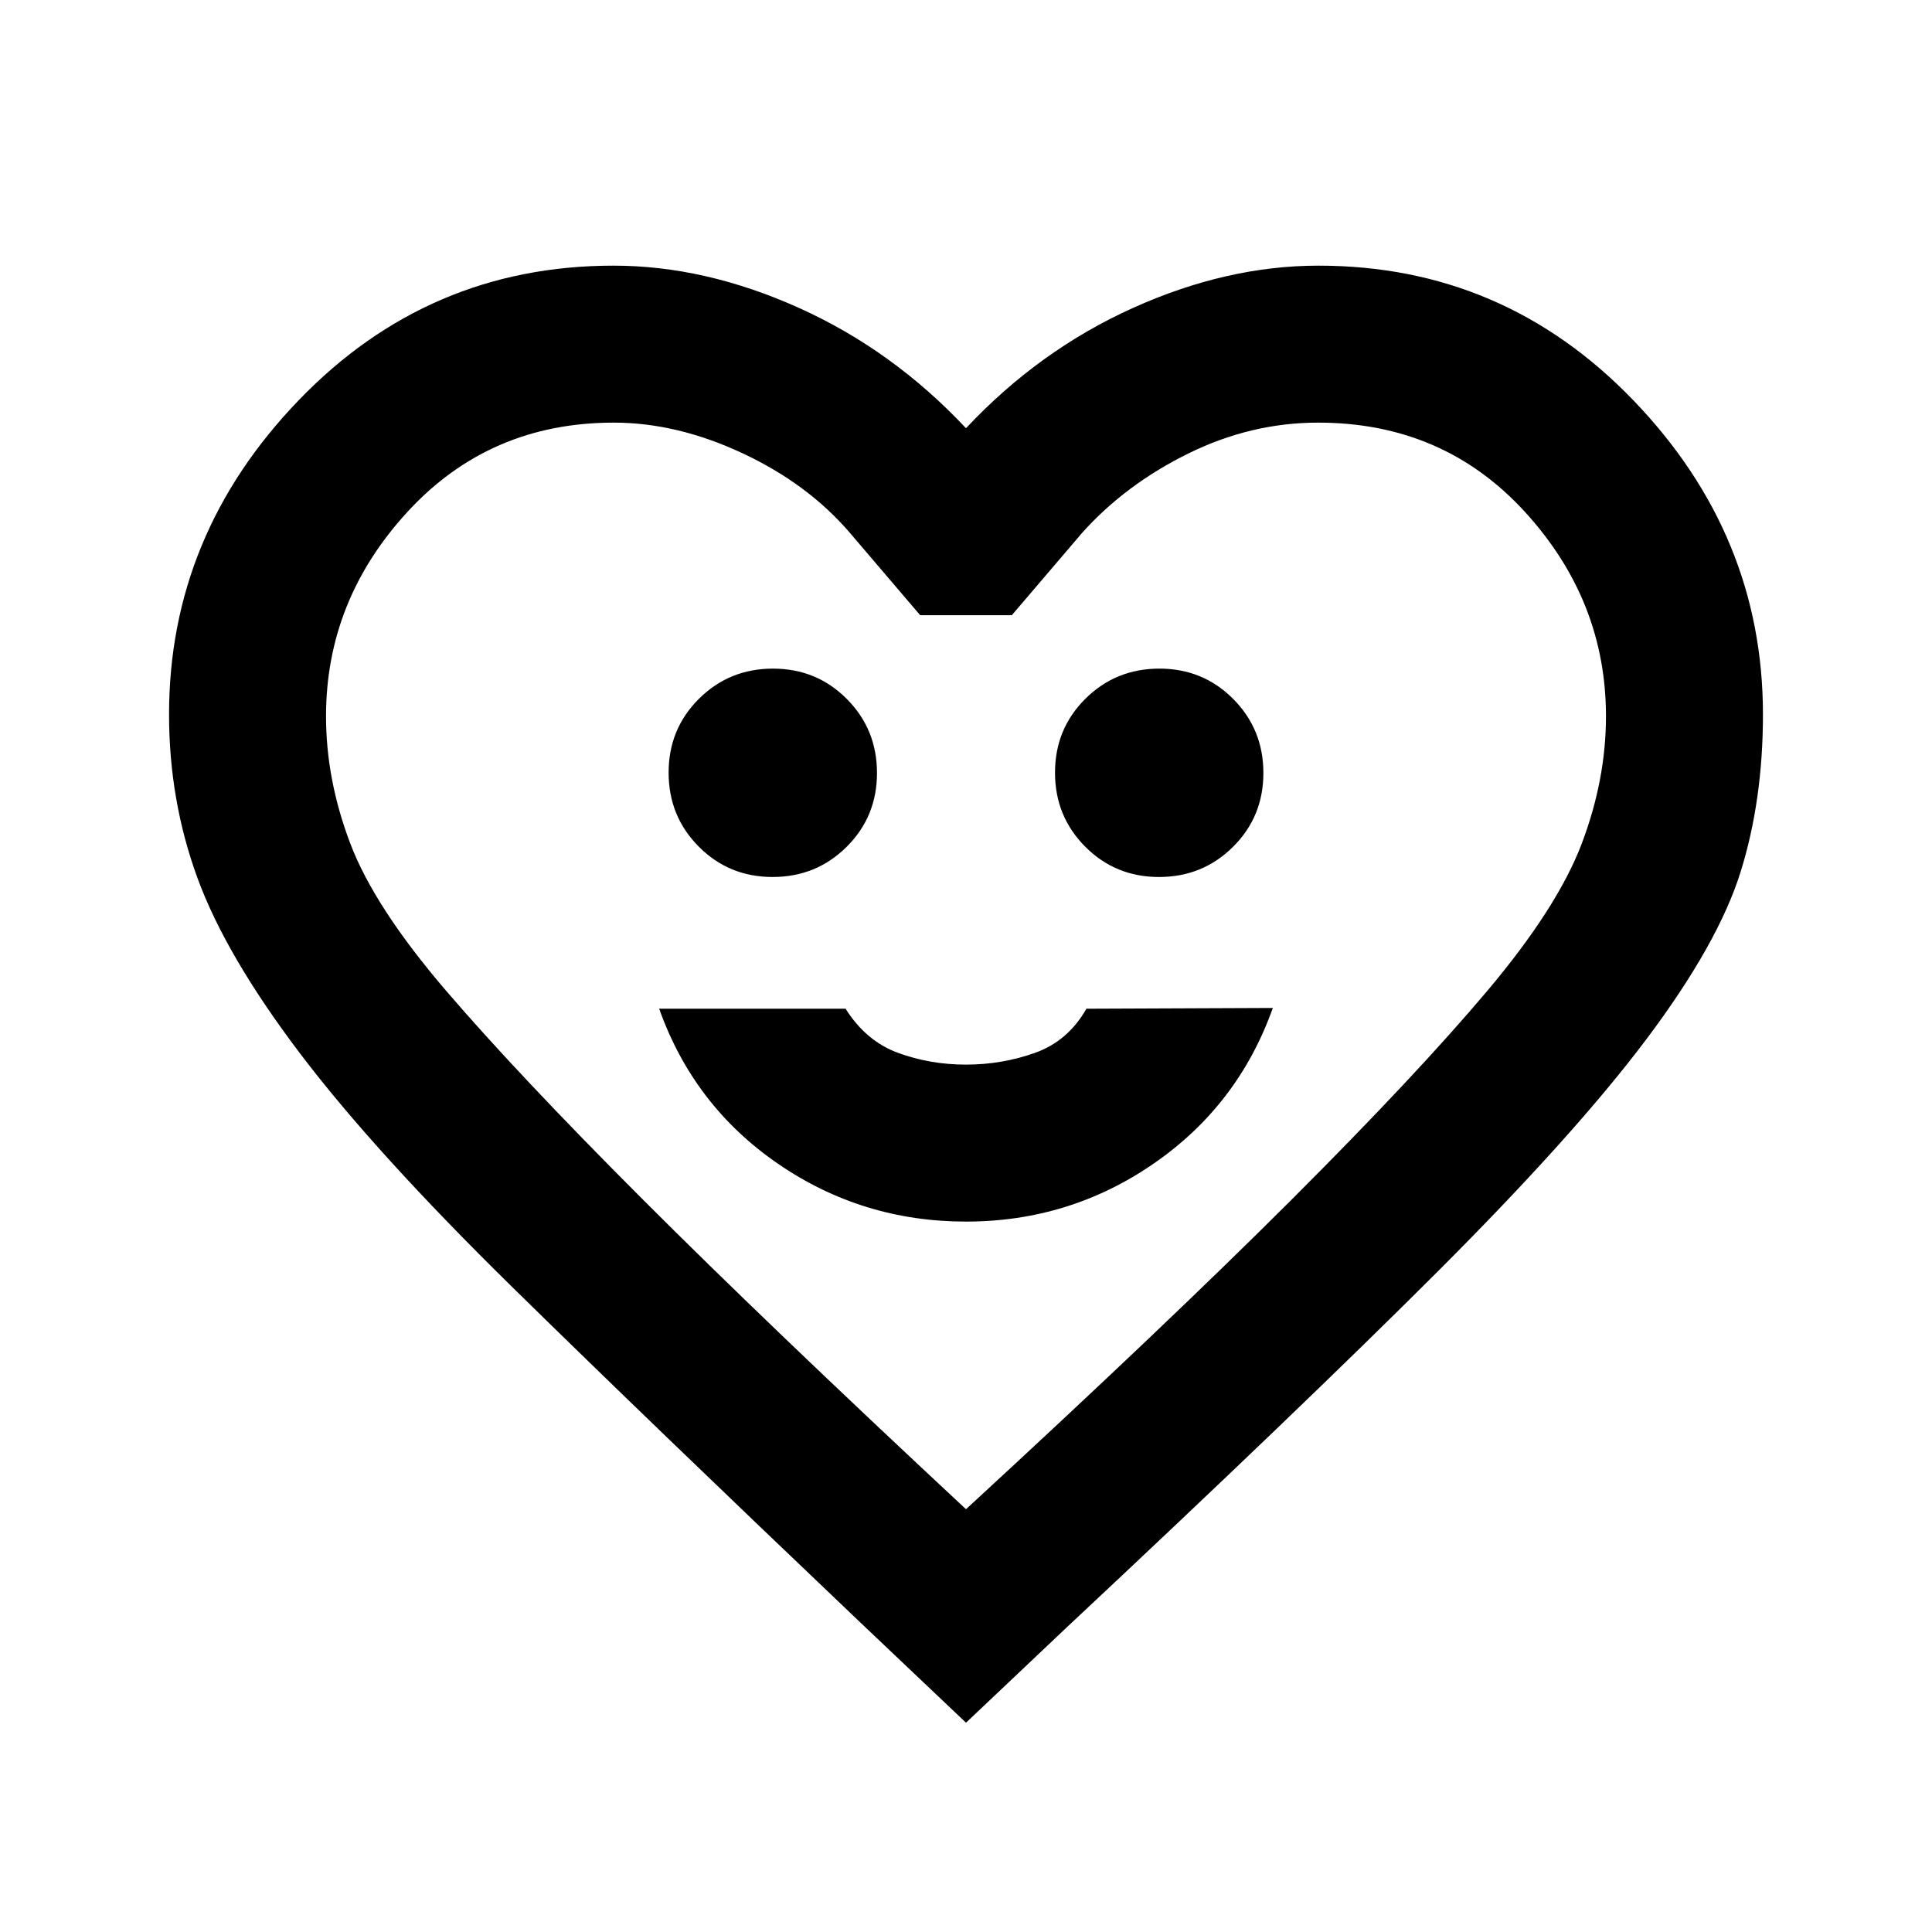 <svg xmlns="http://www.w3.org/2000/svg" height="20" viewBox="0 -960 960 960" width="20"><path d="M480-353q51.61 0 93.46-28.96 41.85-28.96 59-77.19l-92.62.38q-9.15 16.08-25.55 21.92Q497.88-431 480-431t-33.79-5.85q-15.9-5.84-26.05-21.92h-92.62q17.15 48.23 59 77Q428.39-353 480-353Zm-96.09-171.23q21.7 0 36.78-14.99 15.08-14.98 15.08-36.69 0-21.7-14.99-36.78-14.98-15.08-36.69-15.08-21.7 0-36.78 14.99-15.08 14.98-15.08 36.69 0 21.7 14.99 36.78 14.98 15.08 36.69 15.08Zm192 0q21.7 0 36.78-14.99 15.08-14.98 15.08-36.69 0-21.7-14.99-36.78-14.98-15.08-36.69-15.08-21.7 0-36.78 14.99-15.08 14.98-15.08 36.69 0 21.7 14.99 36.78 14.98 15.08 36.69 15.08ZM480-104l-52.15-49.46q-105.46-100.39-173.5-167.19-68.04-66.81-105.08-115.66-37.04-48.84-51.15-87.42Q84-562.31 84-604.99q0-89.24 64.42-156.13Q212.85-828 304.85-828q45.53 0 92.15 21 46.62 21 83 59.77Q516.38-786 563-807t92.15-21q92 0 156.43 66.88Q876-694.23 876-604.99q0 42.68-11.12 78.26-11.11 35.58-46.65 82.92-35.54 47.35-103.89 115.66-68.34 68.3-184.19 176.69L480-104Zm0-106.08q100-92.08 162-154.04 62-61.96 97-103.5t47-73.3q12-31.75 12-63.16 0-57.7-40.5-101.81T655-750q-33.44 0-64.61 15.38-31.16 15.39-52.62 39.31l-35 41h-45.54l-35-41q-20.85-24.31-53.35-39.5Q336.38-750 305-750q-61.62 0-102.31 44.11Q162-661.78 162-604.08q0 31.41 12 63.08 12 31.67 47.5 73.11 35.5 41.43 97.5 103.5t161 154.31Zm0-270.46Z"/></svg>